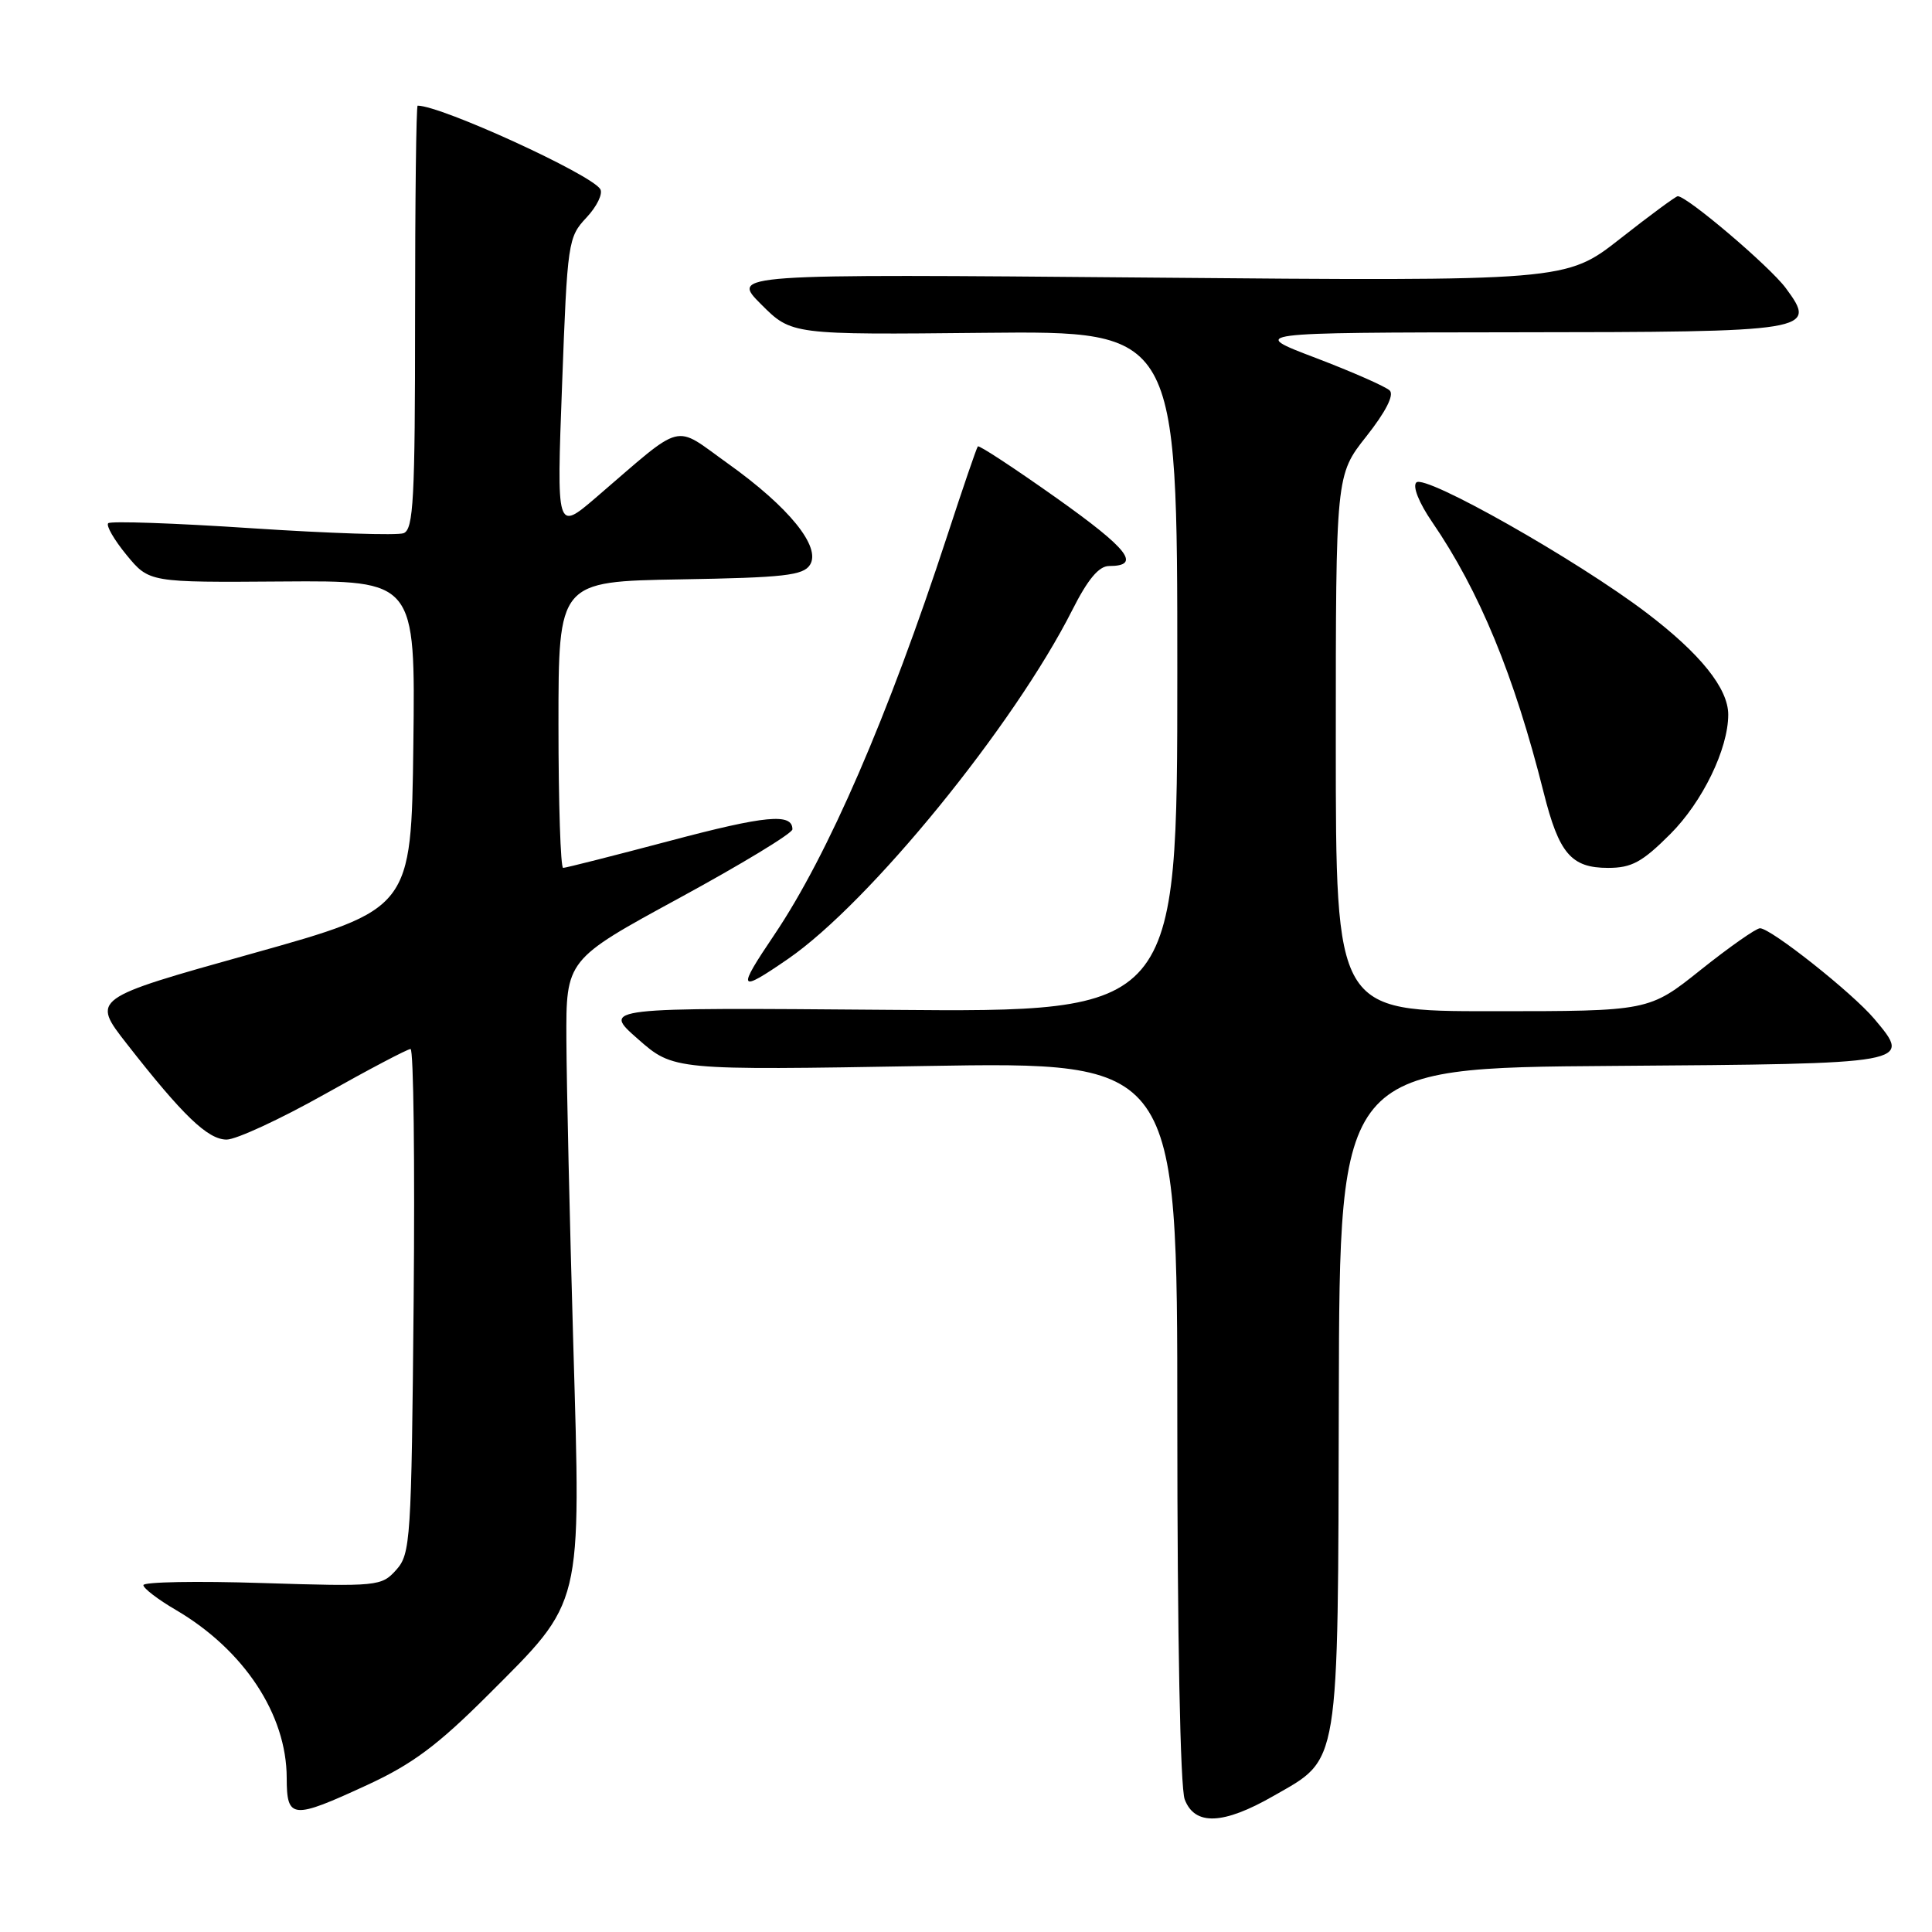 <?xml version="1.0" encoding="UTF-8" standalone="no"?>
<!DOCTYPE svg PUBLIC "-//W3C//DTD SVG 1.1//EN" "http://www.w3.org/Graphics/SVG/1.1/DTD/svg11.dtd" >
<svg xmlns="http://www.w3.org/2000/svg" xmlns:xlink="http://www.w3.org/1999/xlink" version="1.1" viewBox="0 0 256 256">
 <g >
 <path fill="currentColor"
d=" M 168.73 237.98 C 177.60 232.90 177.28 234.84 177.40 185.01 C 177.50 141.50 177.50 141.50 213.65 141.24 C 253.51 140.95 253.37 140.97 248.35 135.00 C 245.45 131.56 234.65 123.00 233.21 123.00 C 232.69 123.00 229.17 125.47 225.38 128.49 C 218.50 133.99 218.50 133.99 197.75 133.99 C 177.00 134.00 177.00 134.00 177.00 98.47 C 177.00 62.94 177.00 62.94 181.05 57.82 C 183.60 54.59 184.75 52.35 184.15 51.75 C 183.63 51.23 179.22 49.29 174.35 47.43 C 165.50 44.07 165.50 44.07 200.56 44.03 C 240.15 44.00 240.84 43.88 236.63 38.18 C 234.52 35.32 223.56 26.00 222.31 26.00 C 222.06 26.00 218.62 28.53 214.68 31.63 C 207.50 37.26 207.50 37.26 152.16 36.78 C 96.83 36.30 96.83 36.30 100.86 40.33 C 104.89 44.36 104.89 44.36 130.44 44.10 C 156.00 43.85 156.00 43.85 156.00 88.99 C 156.00 134.13 156.00 134.13 117.89 133.81 C 79.78 133.50 79.78 133.50 84.51 137.66 C 89.24 141.82 89.24 141.82 122.62 141.25 C 156.00 140.69 156.00 140.69 156.00 188.28 C 156.00 216.78 156.39 236.90 156.98 238.43 C 158.31 241.94 162.09 241.79 168.73 237.98 Z  M 48.68 236.51 C 54.64 233.76 58.00 231.25 64.62 224.64 C 77.32 211.94 76.98 213.35 75.96 178.00 C 75.49 161.78 75.08 143.70 75.05 137.83 C 75.00 127.16 75.00 127.16 90.00 119.00 C 98.25 114.51 105.00 110.42 105.00 109.89 C 105.00 107.71 101.47 108.04 88.71 111.43 C 81.30 113.39 74.96 115.00 74.62 115.00 C 74.28 115.00 74.00 106.46 74.00 96.02 C 74.00 77.05 74.00 77.05 90.14 76.77 C 103.90 76.54 106.44 76.25 107.33 74.84 C 108.82 72.47 104.55 67.20 96.45 61.42 C 89.09 56.17 90.86 55.72 78.94 65.95 C 73.75 70.39 73.75 70.39 74.48 50.95 C 75.18 32.03 75.27 31.43 77.71 28.83 C 79.09 27.36 79.91 25.67 79.54 25.06 C 78.31 23.08 58.46 14.00 55.34 14.00 C 55.15 14.00 55.00 26.61 55.00 42.03 C 55.00 66.20 54.79 70.14 53.48 70.65 C 52.64 70.97 43.62 70.67 33.43 70.00 C 23.24 69.32 14.65 69.02 14.34 69.33 C 14.03 69.64 15.12 71.53 16.77 73.54 C 19.77 77.18 19.77 77.18 37.40 77.05 C 55.04 76.92 55.04 76.92 54.77 98.68 C 54.50 120.45 54.50 120.45 33.31 126.38 C 12.11 132.31 12.11 132.31 16.81 138.32 C 24.23 147.82 27.54 151.00 30.03 151.00 C 31.29 151.00 37.13 148.30 43.00 145.00 C 48.87 141.70 54.00 139.00 54.40 139.00 C 54.80 139.00 54.98 154.03 54.81 172.40 C 54.52 204.15 54.40 205.90 52.50 208.02 C 50.55 210.19 50.08 210.24 34.75 209.76 C 26.09 209.48 19.00 209.61 19.00 210.04 C 19.00 210.46 20.94 211.95 23.31 213.33 C 32.33 218.62 37.98 227.18 37.99 235.58 C 38.00 241.06 38.70 241.12 48.68 236.51 Z  M 104.42 127.06 C 115.22 119.62 134.36 96.13 142.09 80.82 C 144.14 76.76 145.61 75.00 146.96 75.00 C 151.28 75.00 149.55 72.77 139.95 65.96 C 134.40 62.03 129.73 58.96 129.57 59.15 C 129.40 59.34 127.58 64.67 125.51 71.00 C 117.67 94.95 109.72 113.30 102.61 123.85 C 97.60 131.28 97.79 131.62 104.42 127.06 Z  M 221.32 110.52 C 225.60 106.24 229.00 99.23 229.00 94.69 C 229.00 91.22 225.31 86.62 218.16 81.19 C 208.96 74.20 188.81 62.79 187.67 63.93 C 187.15 64.45 188.03 66.64 189.76 69.16 C 196.03 78.31 200.64 89.48 204.54 105.00 C 206.57 113.10 208.19 115.00 213.08 115.00 C 216.20 115.00 217.60 114.24 221.32 110.52 Z "/>
</g>
</svg>